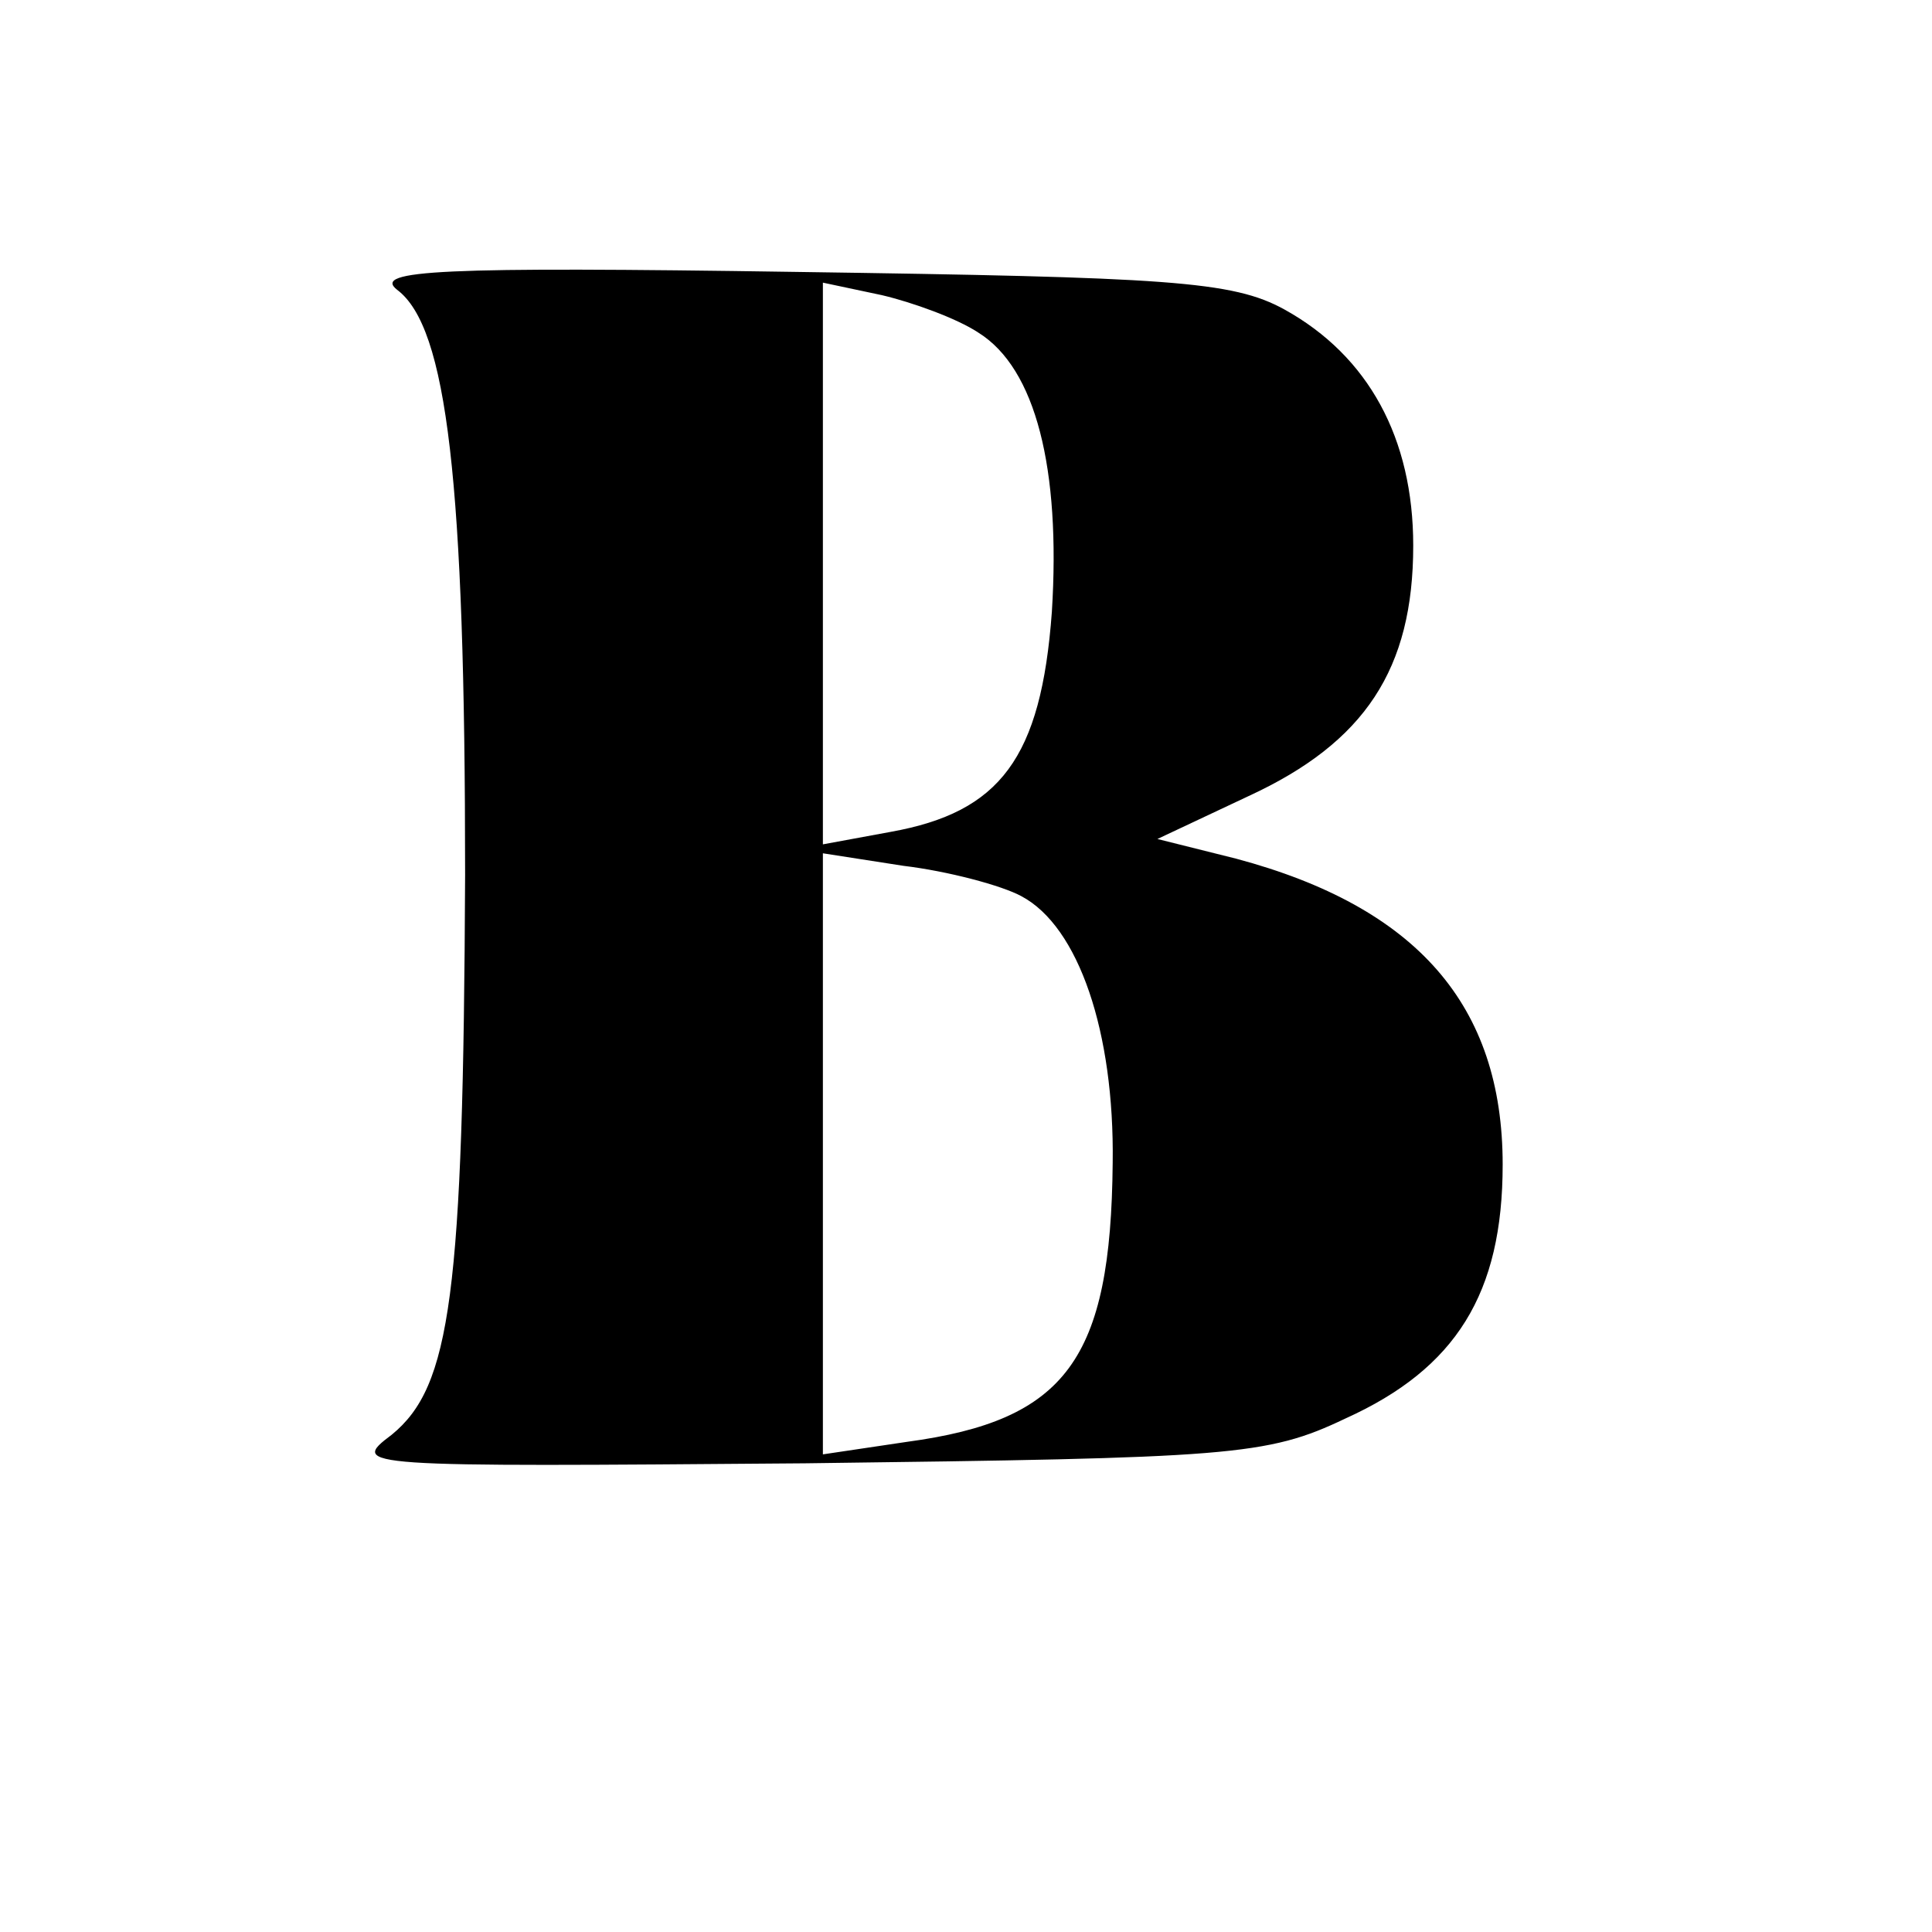 <?xml version="1.0" standalone="no"?>
<!DOCTYPE svg PUBLIC "-//W3C//DTD SVG 20010904//EN"
 "http://www.w3.org/TR/2001/REC-SVG-20010904/DTD/svg10.dtd">
<svg version="1.0" xmlns="http://www.w3.org/2000/svg"
 width="108pt" height="108pt" viewBox="0 0 108 108"
 preserveAspectRatio="xMidYMid meet">
<g transform="translate(0,108) scale(0.1,-0.1)"
fill="#000000" stroke="none">
<path d="M222 918 c28 -21 38 -107 38 -327 -1 -235 -8 -286 -41 -313 -24 -18
-19 -18 231 -16 238 3 258 4 302 25 62 28 88 70 88 142 0 89 -48 144 -149 171
l-44 11 51 24 c65 30 92 71 92 140 0 60 -25 106 -72 132 -29 16 -65 18 -273
21 -199 3 -237 1 -223 -10z m325 -24 c32 -20 46 -76 41 -156 -6 -82 -29 -112
-90 -123 l-38 -7 0 157 0 157 33 -7 c17 -4 42 -13 54 -21z m24 -315 c32 -17
52 -76 51 -149 -1 -110 -26 -144 -115 -156 l-47 -7 0 168 0 168 45 -7 c25 -3
55 -11 66 -17z"/>
</g>
</svg>
